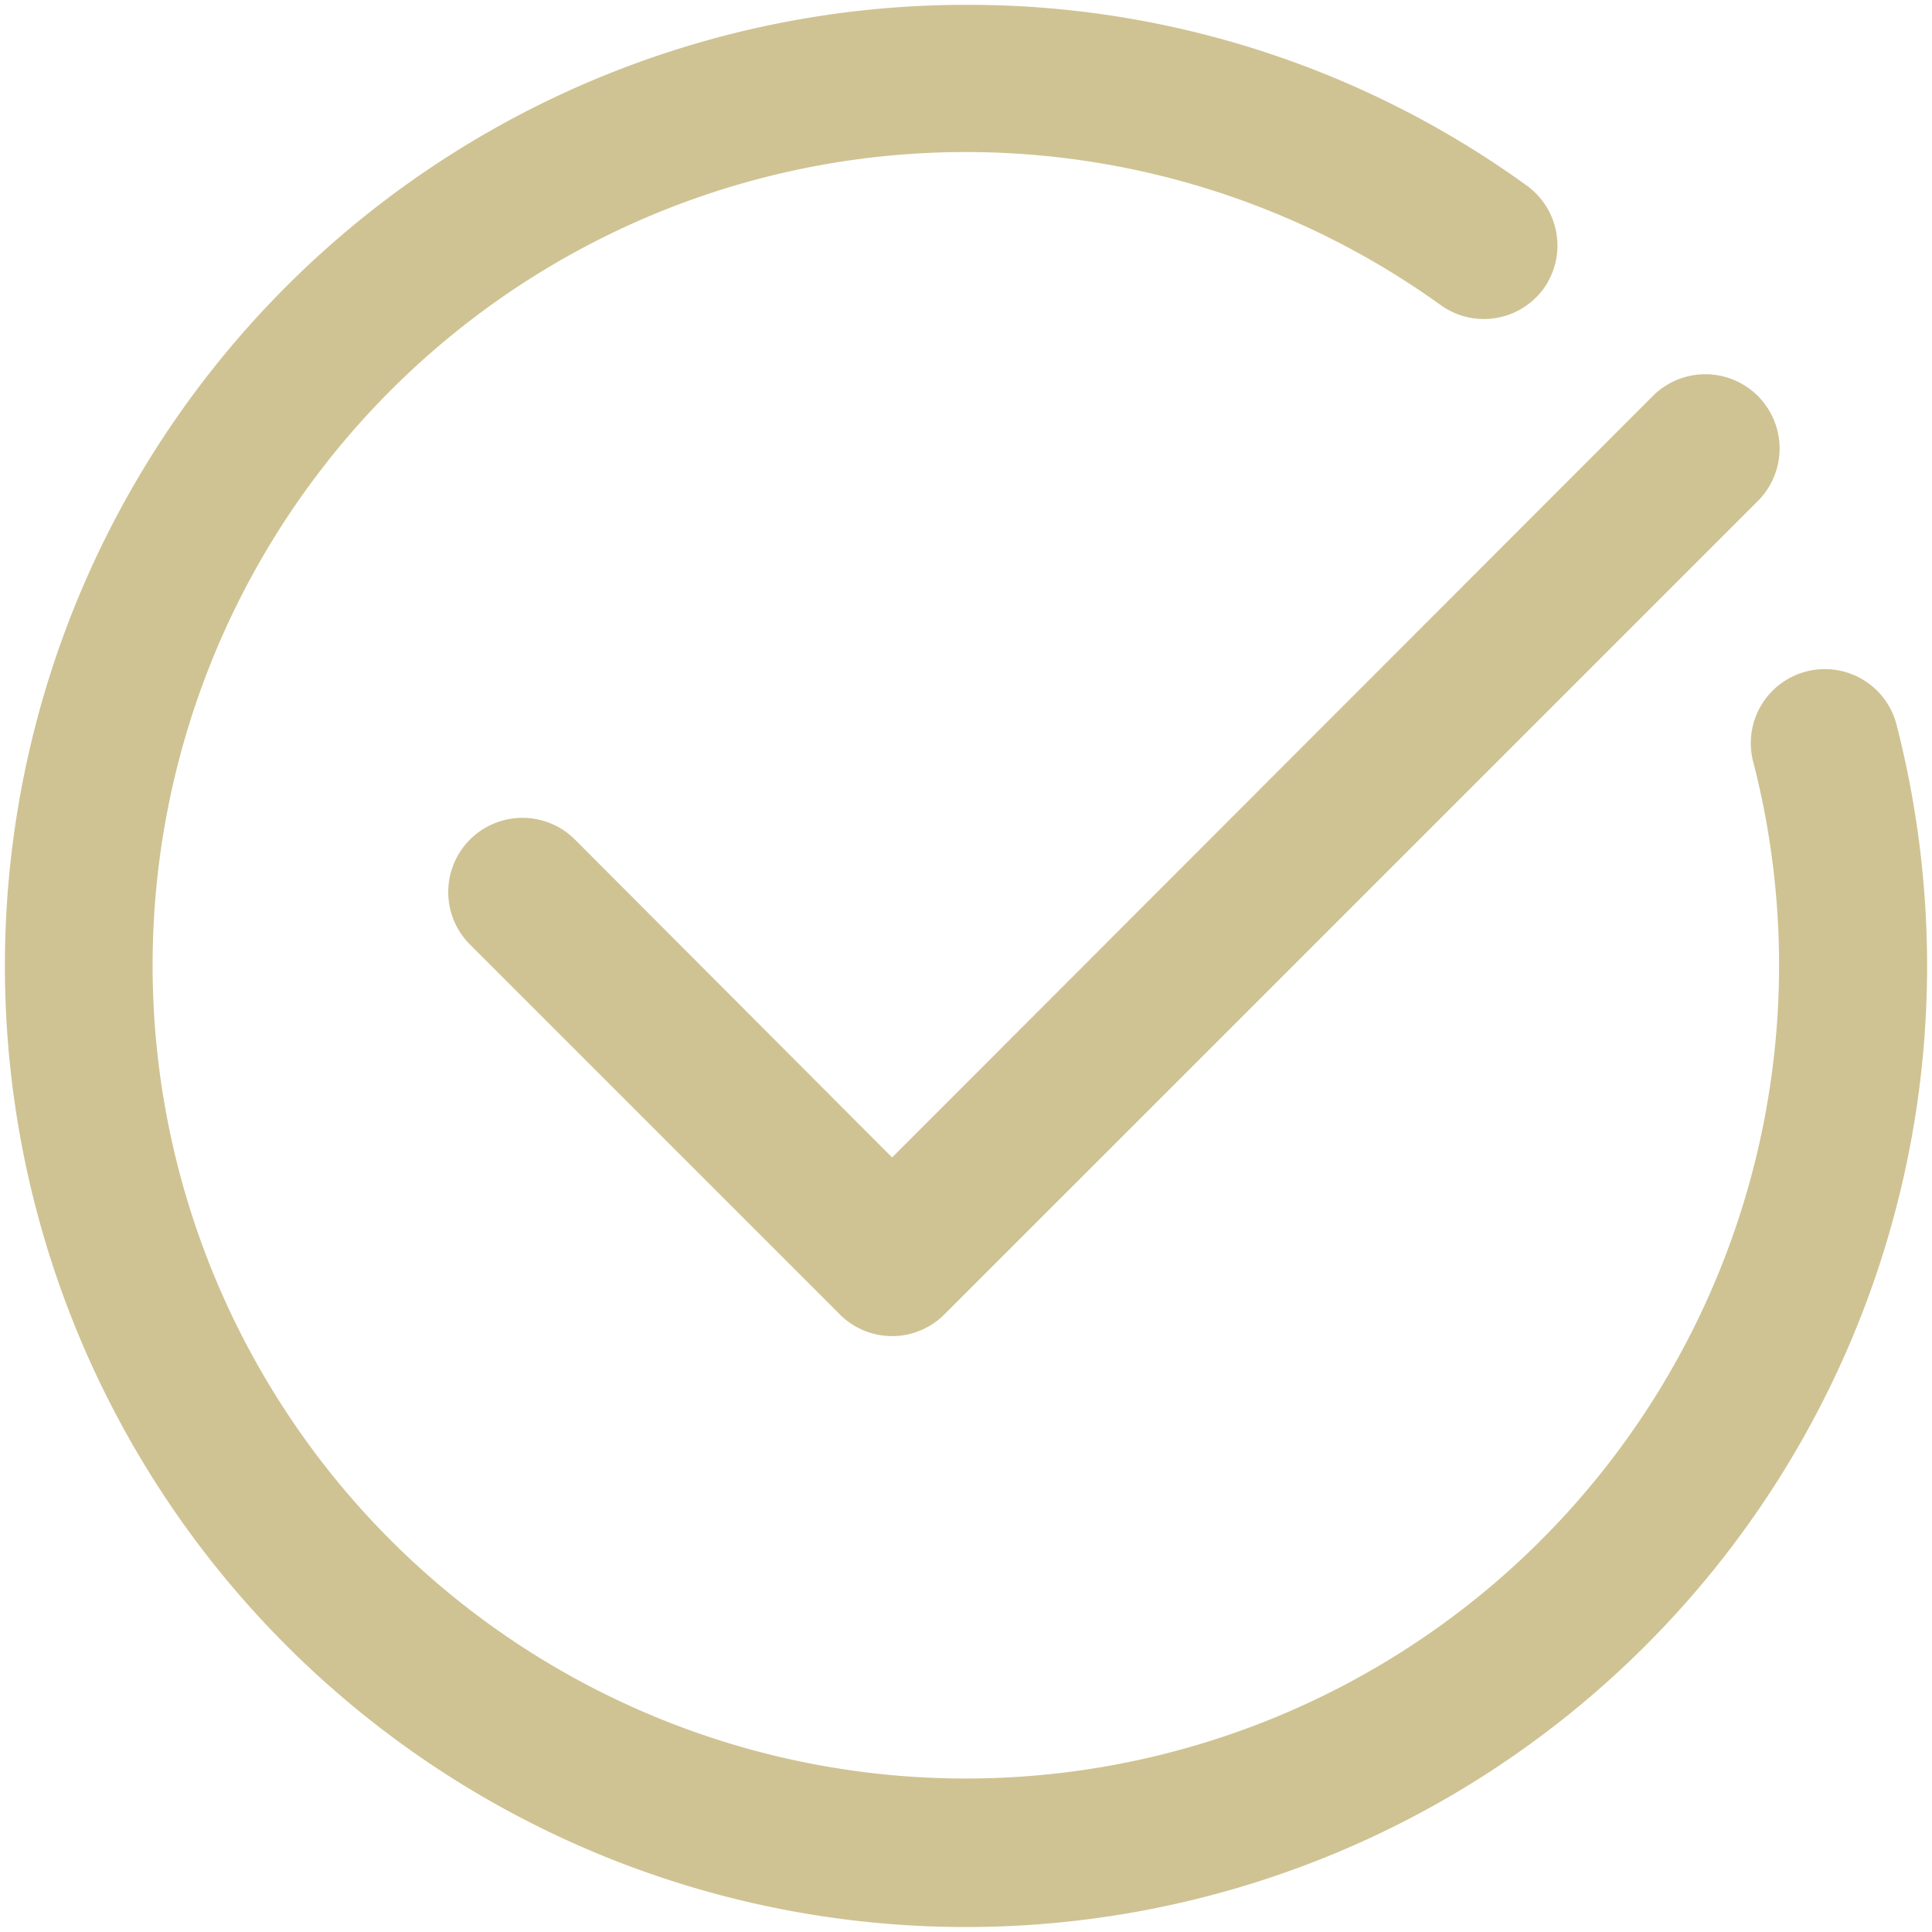 <svg width="28" height="28" fill="none" xmlns="http://www.w3.org/2000/svg"><path d="M27.49 10.518a1.073 1.073 0 10-2.078.535 11.786 11.786 0 11-4.533-6.632 1.071 1.071 0 001.49-.235 1.072 1.072 0 00-.247-1.5A13.8 13.8 0 0014.001.07 13.929 13.929 0 1027.929 14c0-1.175-.148-2.344-.439-3.482z" fill="#CFC393"/><path d="M8.333 12.168a1.075 1.075 0 10-1.522 1.521l5.357 5.357a1.07 1.07 0 001.522 0L25.476 7.261a1.076 1.076 0 00-1.522-1.522L12.929 16.775l-4.596-4.607z" fill="#CFC393"/></svg>